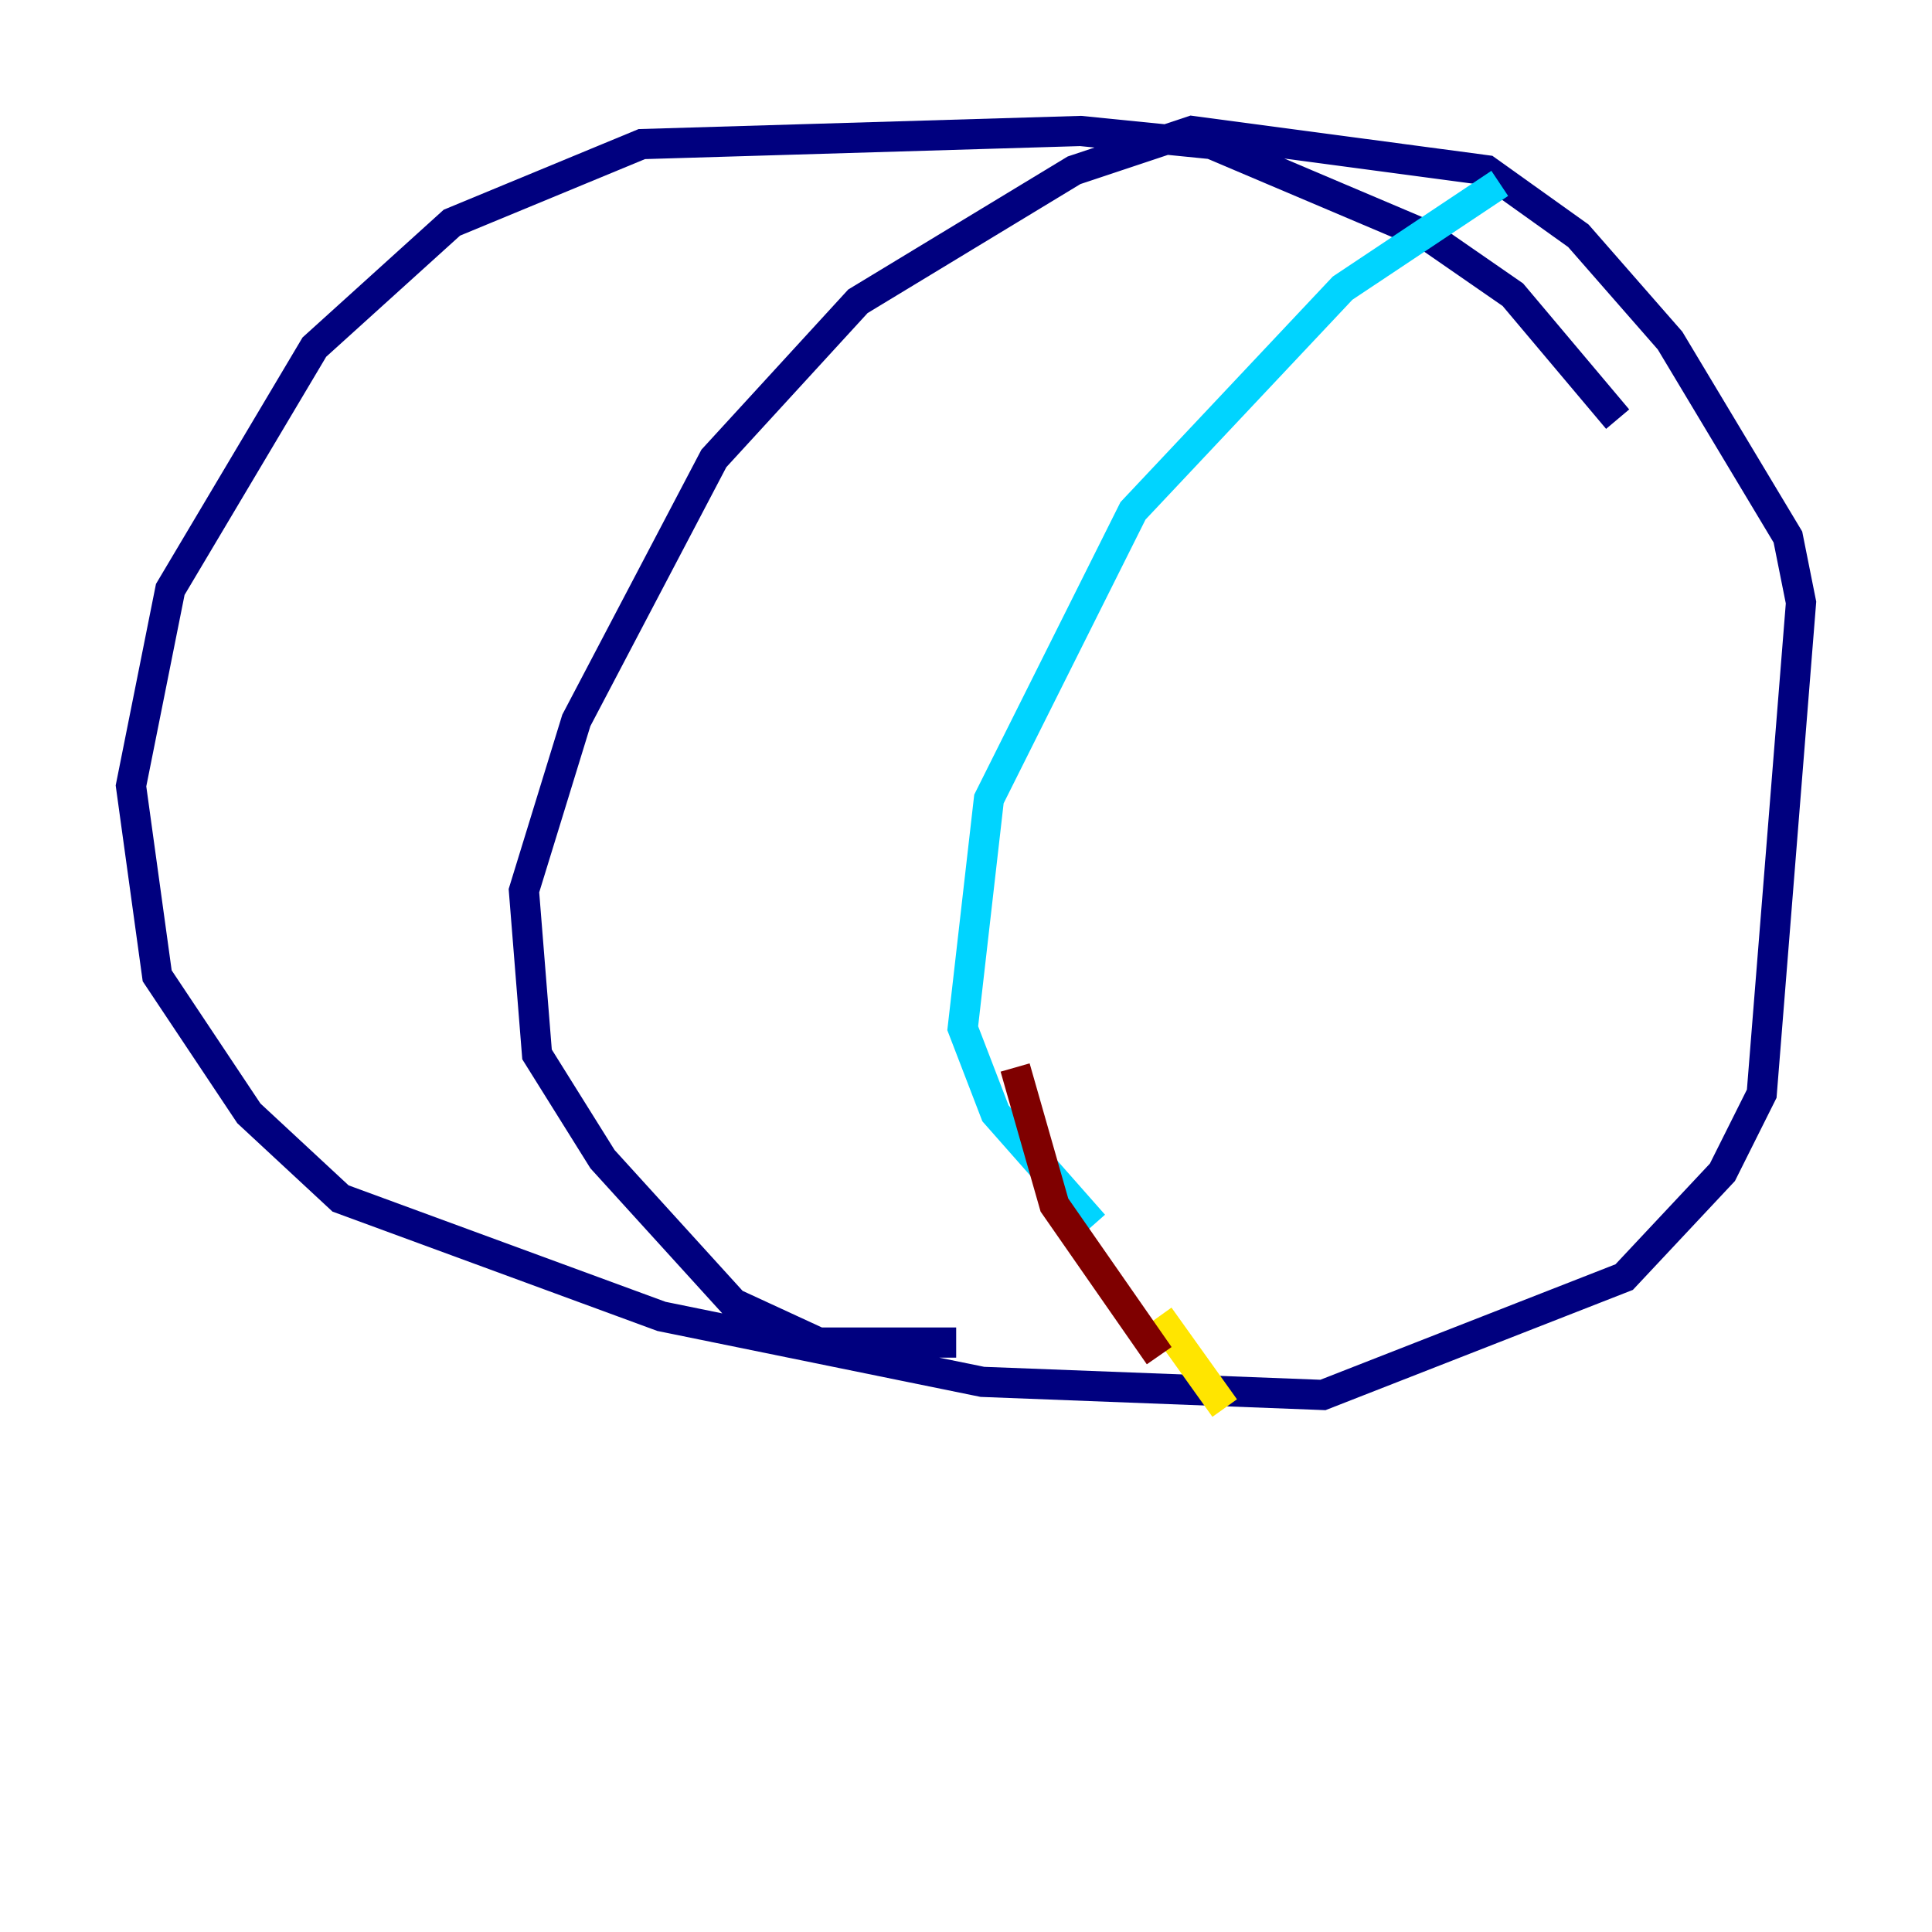 <?xml version="1.0" encoding="utf-8" ?>
<svg baseProfile="tiny" height="128" version="1.2" viewBox="0,0,128,128" width="128" xmlns="http://www.w3.org/2000/svg" xmlns:ev="http://www.w3.org/2001/xml-events" xmlns:xlink="http://www.w3.org/1999/xlink"><defs /><polyline fill="none" points="107.173,27.77 100.231,19.525 94.59,15.62 80.271,9.546 71.593,8.678 42.522,9.546 29.939,14.752 20.827,22.997 11.281,39.051 8.678,52.068 10.414,64.651 16.488,73.763 22.563,79.403 43.824,87.214 65.085,91.552 87.647,92.42 107.607,84.61 114.115,77.668 116.719,72.461 119.322,39.919 118.454,35.58 110.644,22.563 104.57,15.62 98.495,11.281 78.969,8.678 71.159,11.281 56.841,19.959 47.295,30.373 38.183,47.729 34.712,59.01 35.58,69.858 39.919,76.8 48.597,86.346 54.237,88.949 63.349,88.949" stroke="#00007f" stroke-width="2" /><polyline fill="none" points="99.363,12.149 88.949,19.091 75.064,33.844 65.519,52.936 63.783,68.122 65.953,73.763 72.461,81.139" stroke="#00d4ff" stroke-width="2" /><polyline fill="none" points="81.139,93.288 76.8,87.214" stroke="#ffe500" stroke-width="2" /><polyline fill="none" points="76.8,89.817 69.858,79.837 67.254,70.725" stroke="#7f0000" stroke-width="2" /></svg>